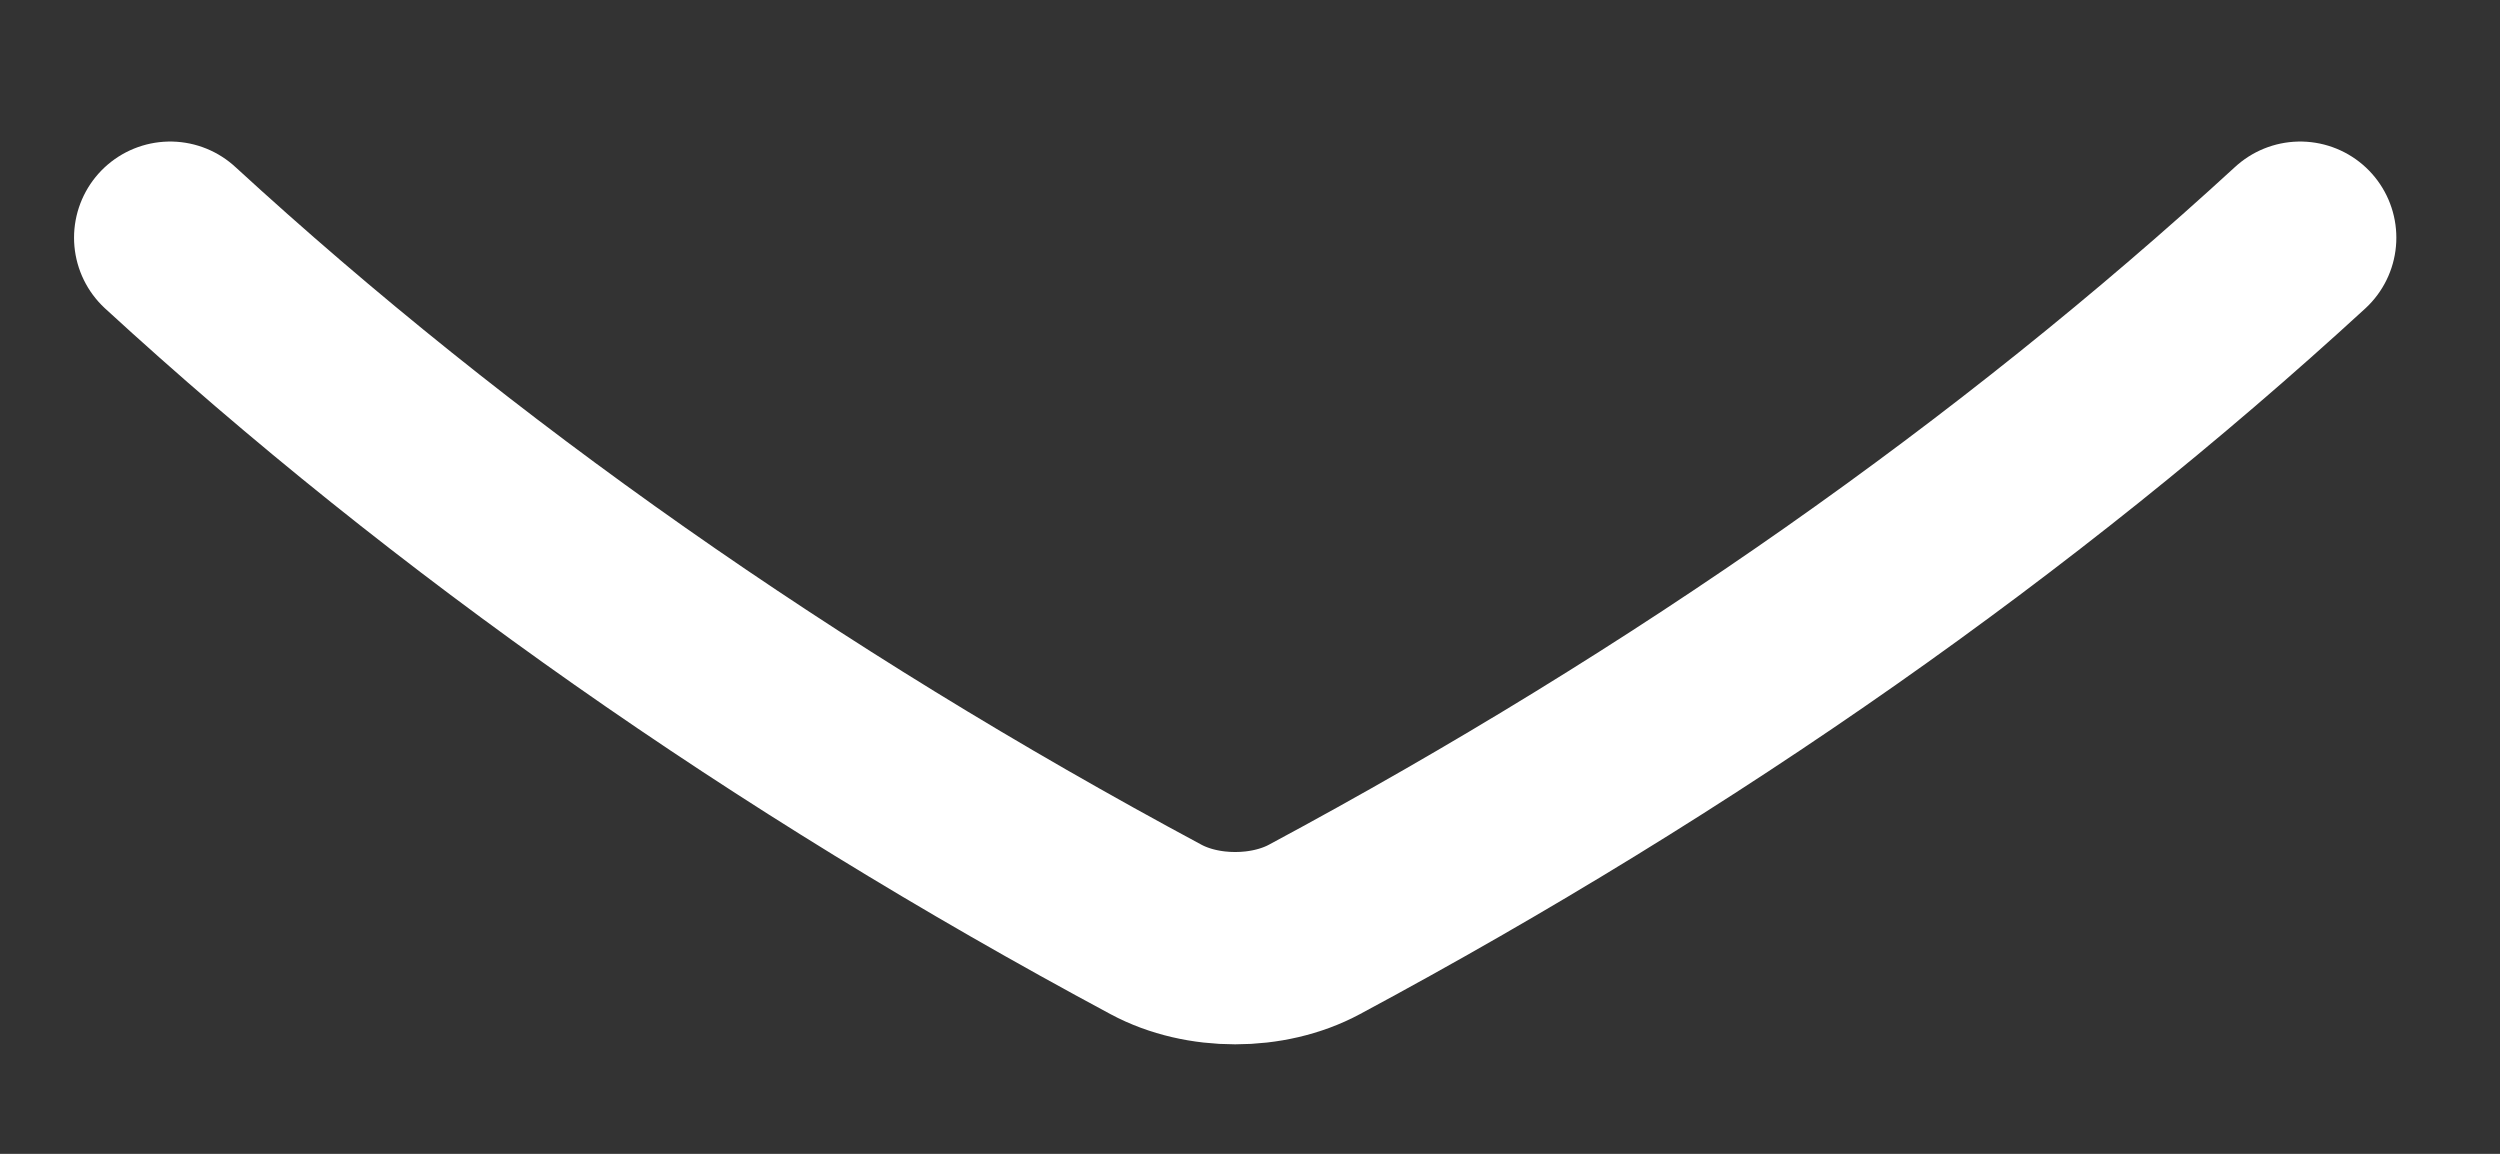 <svg width="13" height="6" viewBox="0 0 13 6" fill="none" xmlns="http://www.w3.org/2000/svg">
<rect x="0" y="0" width="13" height="6" fill="#333333" stroke="none"/>
<path d="M11.961 1.236C10.491 2.586 8.767 3.796 6.835 4.833C6.593 4.963 6.253 4.963 6.011 4.833C4.079 3.796 2.355 2.586 0.885 1.236" stroke="white" stroke-linecap="round" stroke-linejoin="round"/>
</svg>
